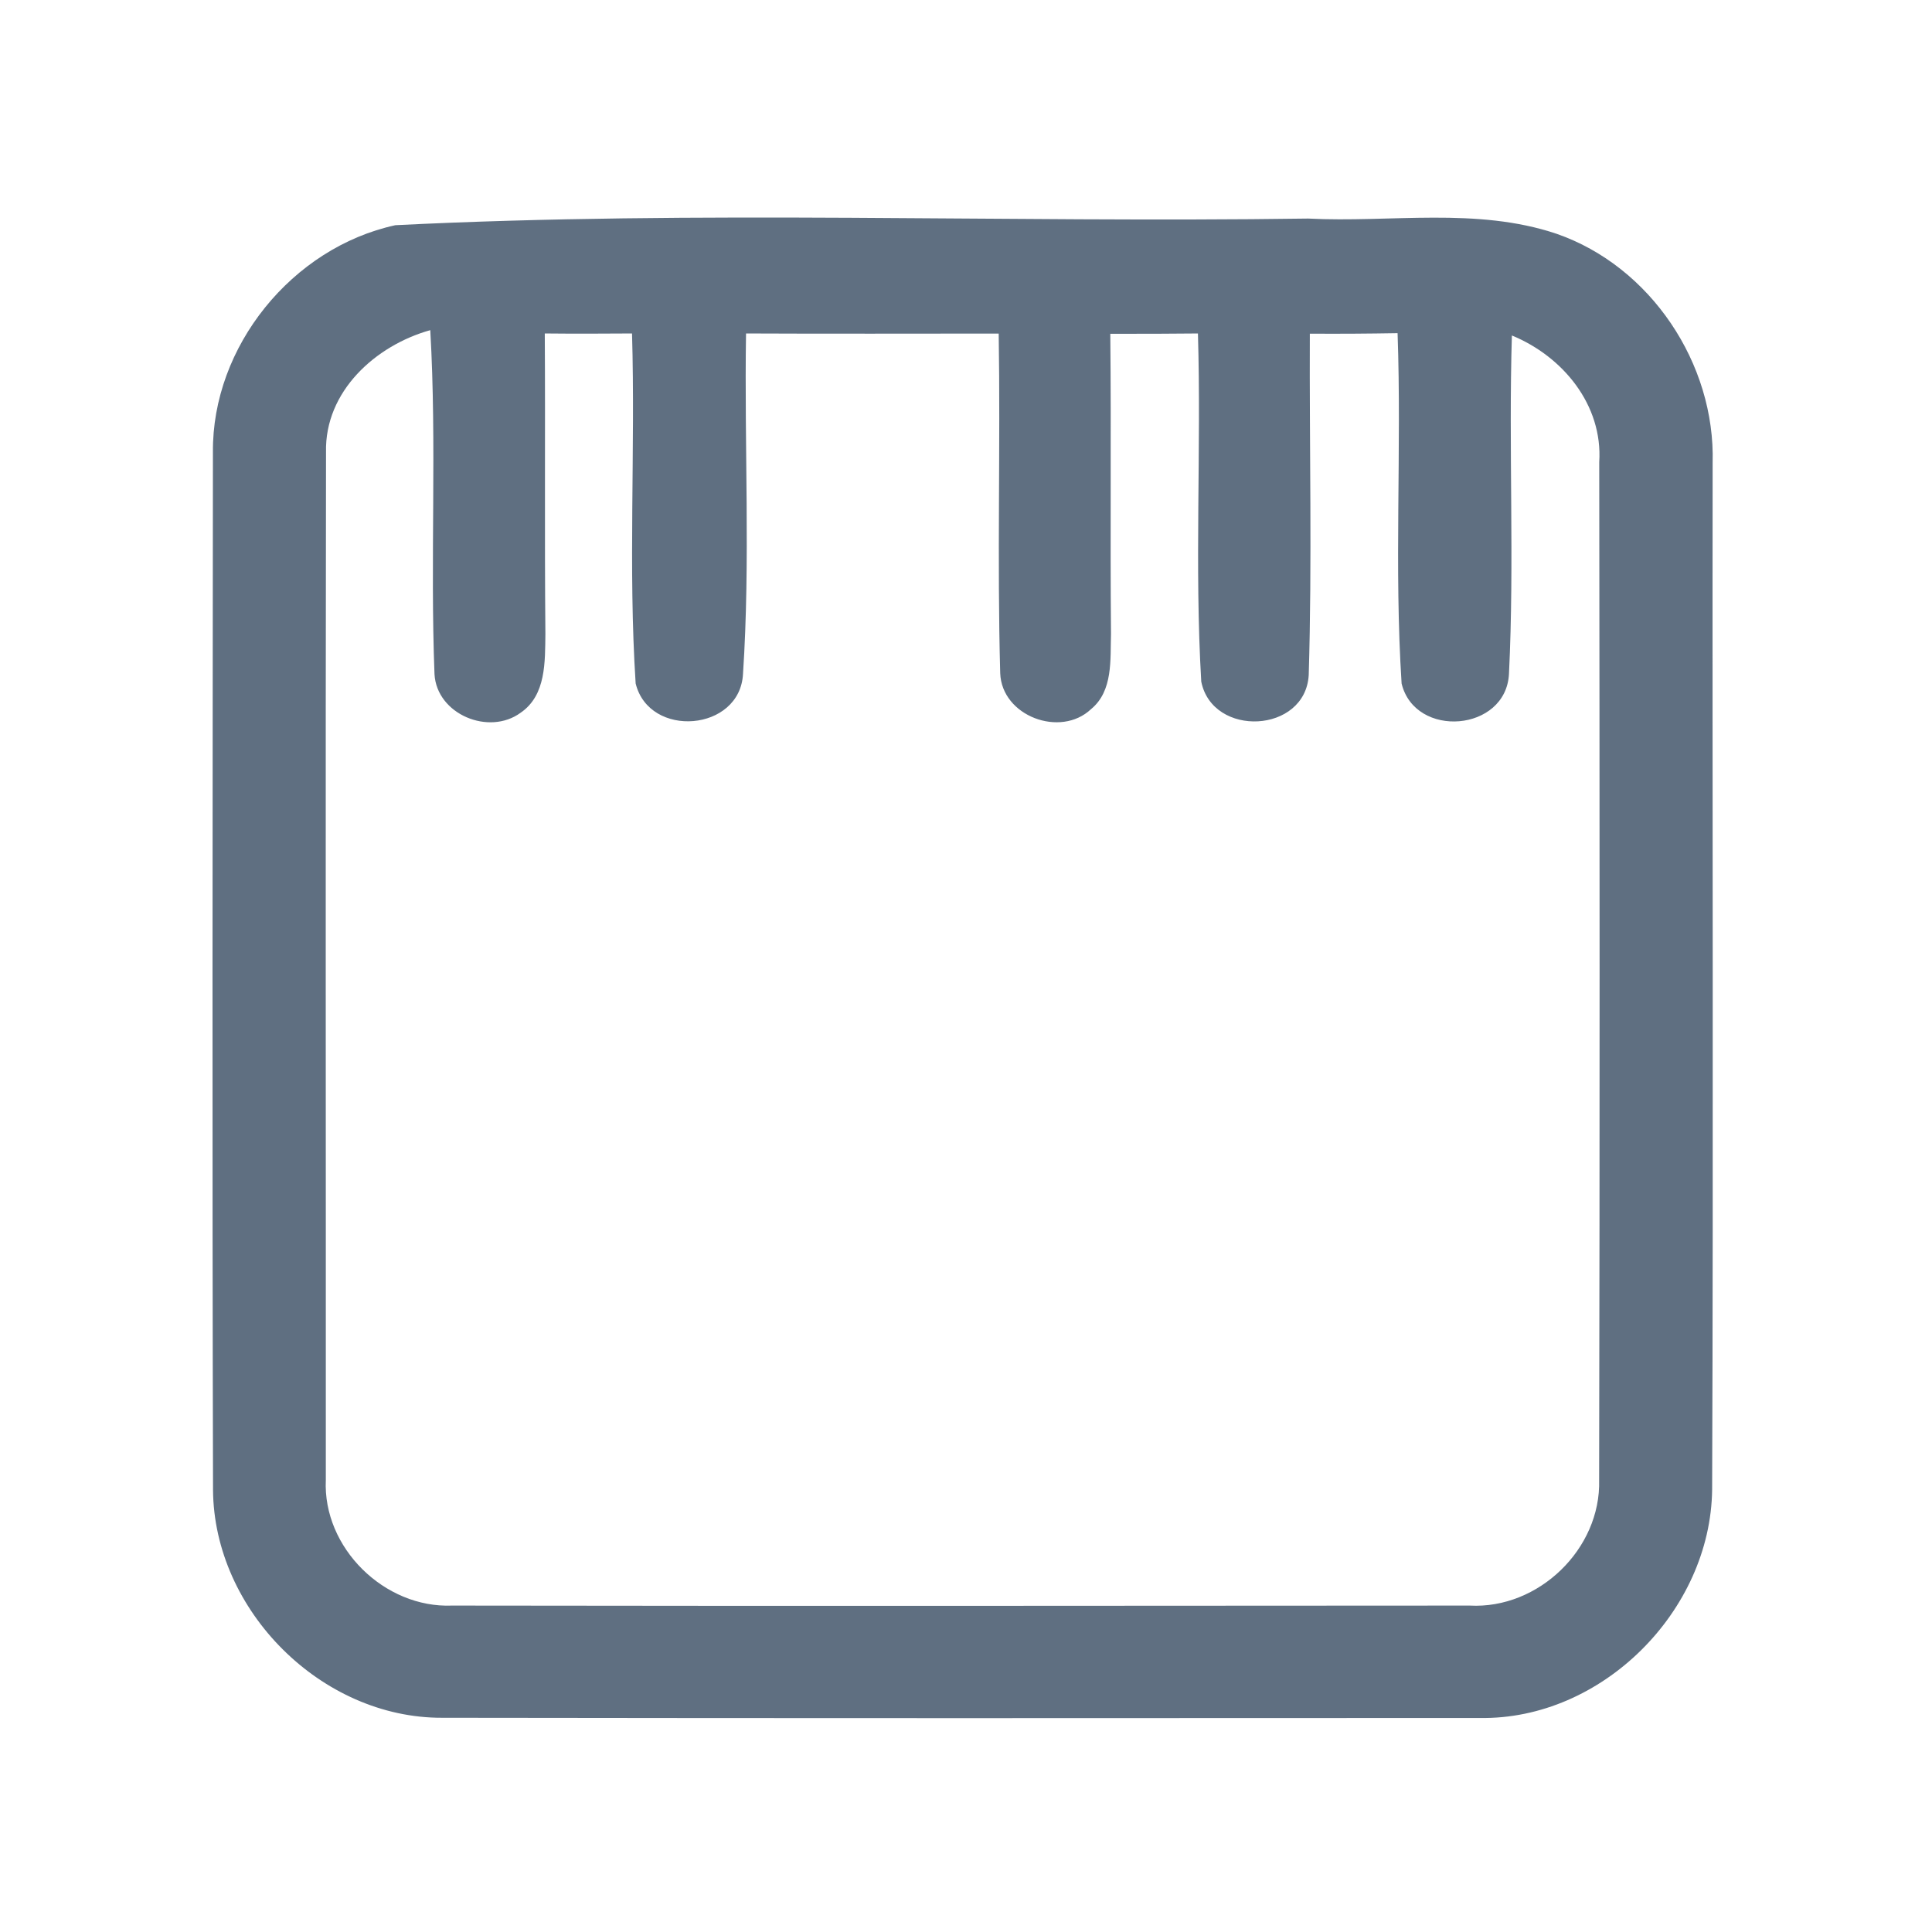 <?xml version="1.0" encoding="UTF-8" ?>
<!DOCTYPE svg PUBLIC "-//W3C//DTD SVG 1.1//EN" "http://www.w3.org/Graphics/SVG/1.1/DTD/svg11.dtd">
<svg width="192pt" height="192pt" viewBox="0 0 192 192" version="1.1" xmlns="http://www.w3.org/2000/svg">
<g id="#5f6f81ff">
<path fill="#5f6f81" opacity="1.00" d=" M 39.29 22.38 C 69.44 20.87 99.78 22.15 130.00 21.72 C 138.21 22.14 146.74 20.56 154.68 23.23 C 164.04 26.47 170.48 36.15 170.20 46.01 C 170.16 80.01 170.28 114.02 170.15 148.03 C 170.01 160.11 159.19 170.94 147.05 170.73 C 112.68 170.75 78.31 170.76 43.95 170.71 C 31.94 170.76 21.25 160.05 21.17 148.06 C 21.08 113.70 21.13 79.32 21.16 44.95 C 21.06 34.43 29.04 24.61 39.29 22.38 M 32.40 44.93 C 32.34 78.97 32.39 113.02 32.38 147.06 C 32.06 153.82 38.21 159.84 44.93 159.56 C 78.64 159.61 112.35 159.58 146.06 159.56 C 152.89 159.93 159.11 153.93 158.92 147.08 C 158.99 113.37 158.97 79.65 158.93 45.93 C 159.30 40.24 155.31 35.42 150.25 33.34 C 149.91 44.55 150.51 55.78 149.96 66.97 C 149.67 72.73 140.63 73.44 139.29 67.93 C 138.54 56.36 139.30 44.71 138.89 33.11 C 135.99 33.16 133.08 33.18 130.17 33.16 C 130.12 44.46 130.40 55.78 130.06 67.08 C 129.73 72.89 120.51 73.33 119.38 67.74 C 118.70 56.24 119.39 44.67 119.05 33.14 C 116.15 33.17 113.24 33.18 110.34 33.17 C 110.44 43.12 110.32 53.06 110.41 63.00 C 110.33 65.55 110.63 68.66 108.43 70.47 C 105.39 73.35 99.55 71.17 99.40 66.90 C 99.09 55.66 99.43 44.40 99.25 33.15 C 90.88 33.15 82.51 33.18 74.14 33.14 C 73.96 44.41 74.58 55.72 73.84 66.96 C 73.56 72.70 64.52 73.43 63.17 67.92 C 62.42 56.36 63.15 44.72 62.81 33.14 C 59.92 33.16 57.03 33.17 54.14 33.14 C 54.20 43.09 54.11 53.04 54.20 63.00 C 54.16 65.73 54.29 69.09 51.74 70.83 C 48.60 73.14 43.41 71.00 43.18 67.00 C 42.74 55.61 43.42 44.20 42.76 32.81 C 37.32 34.33 32.26 38.90 32.40 44.93 Z" />
</g>
</svg>

